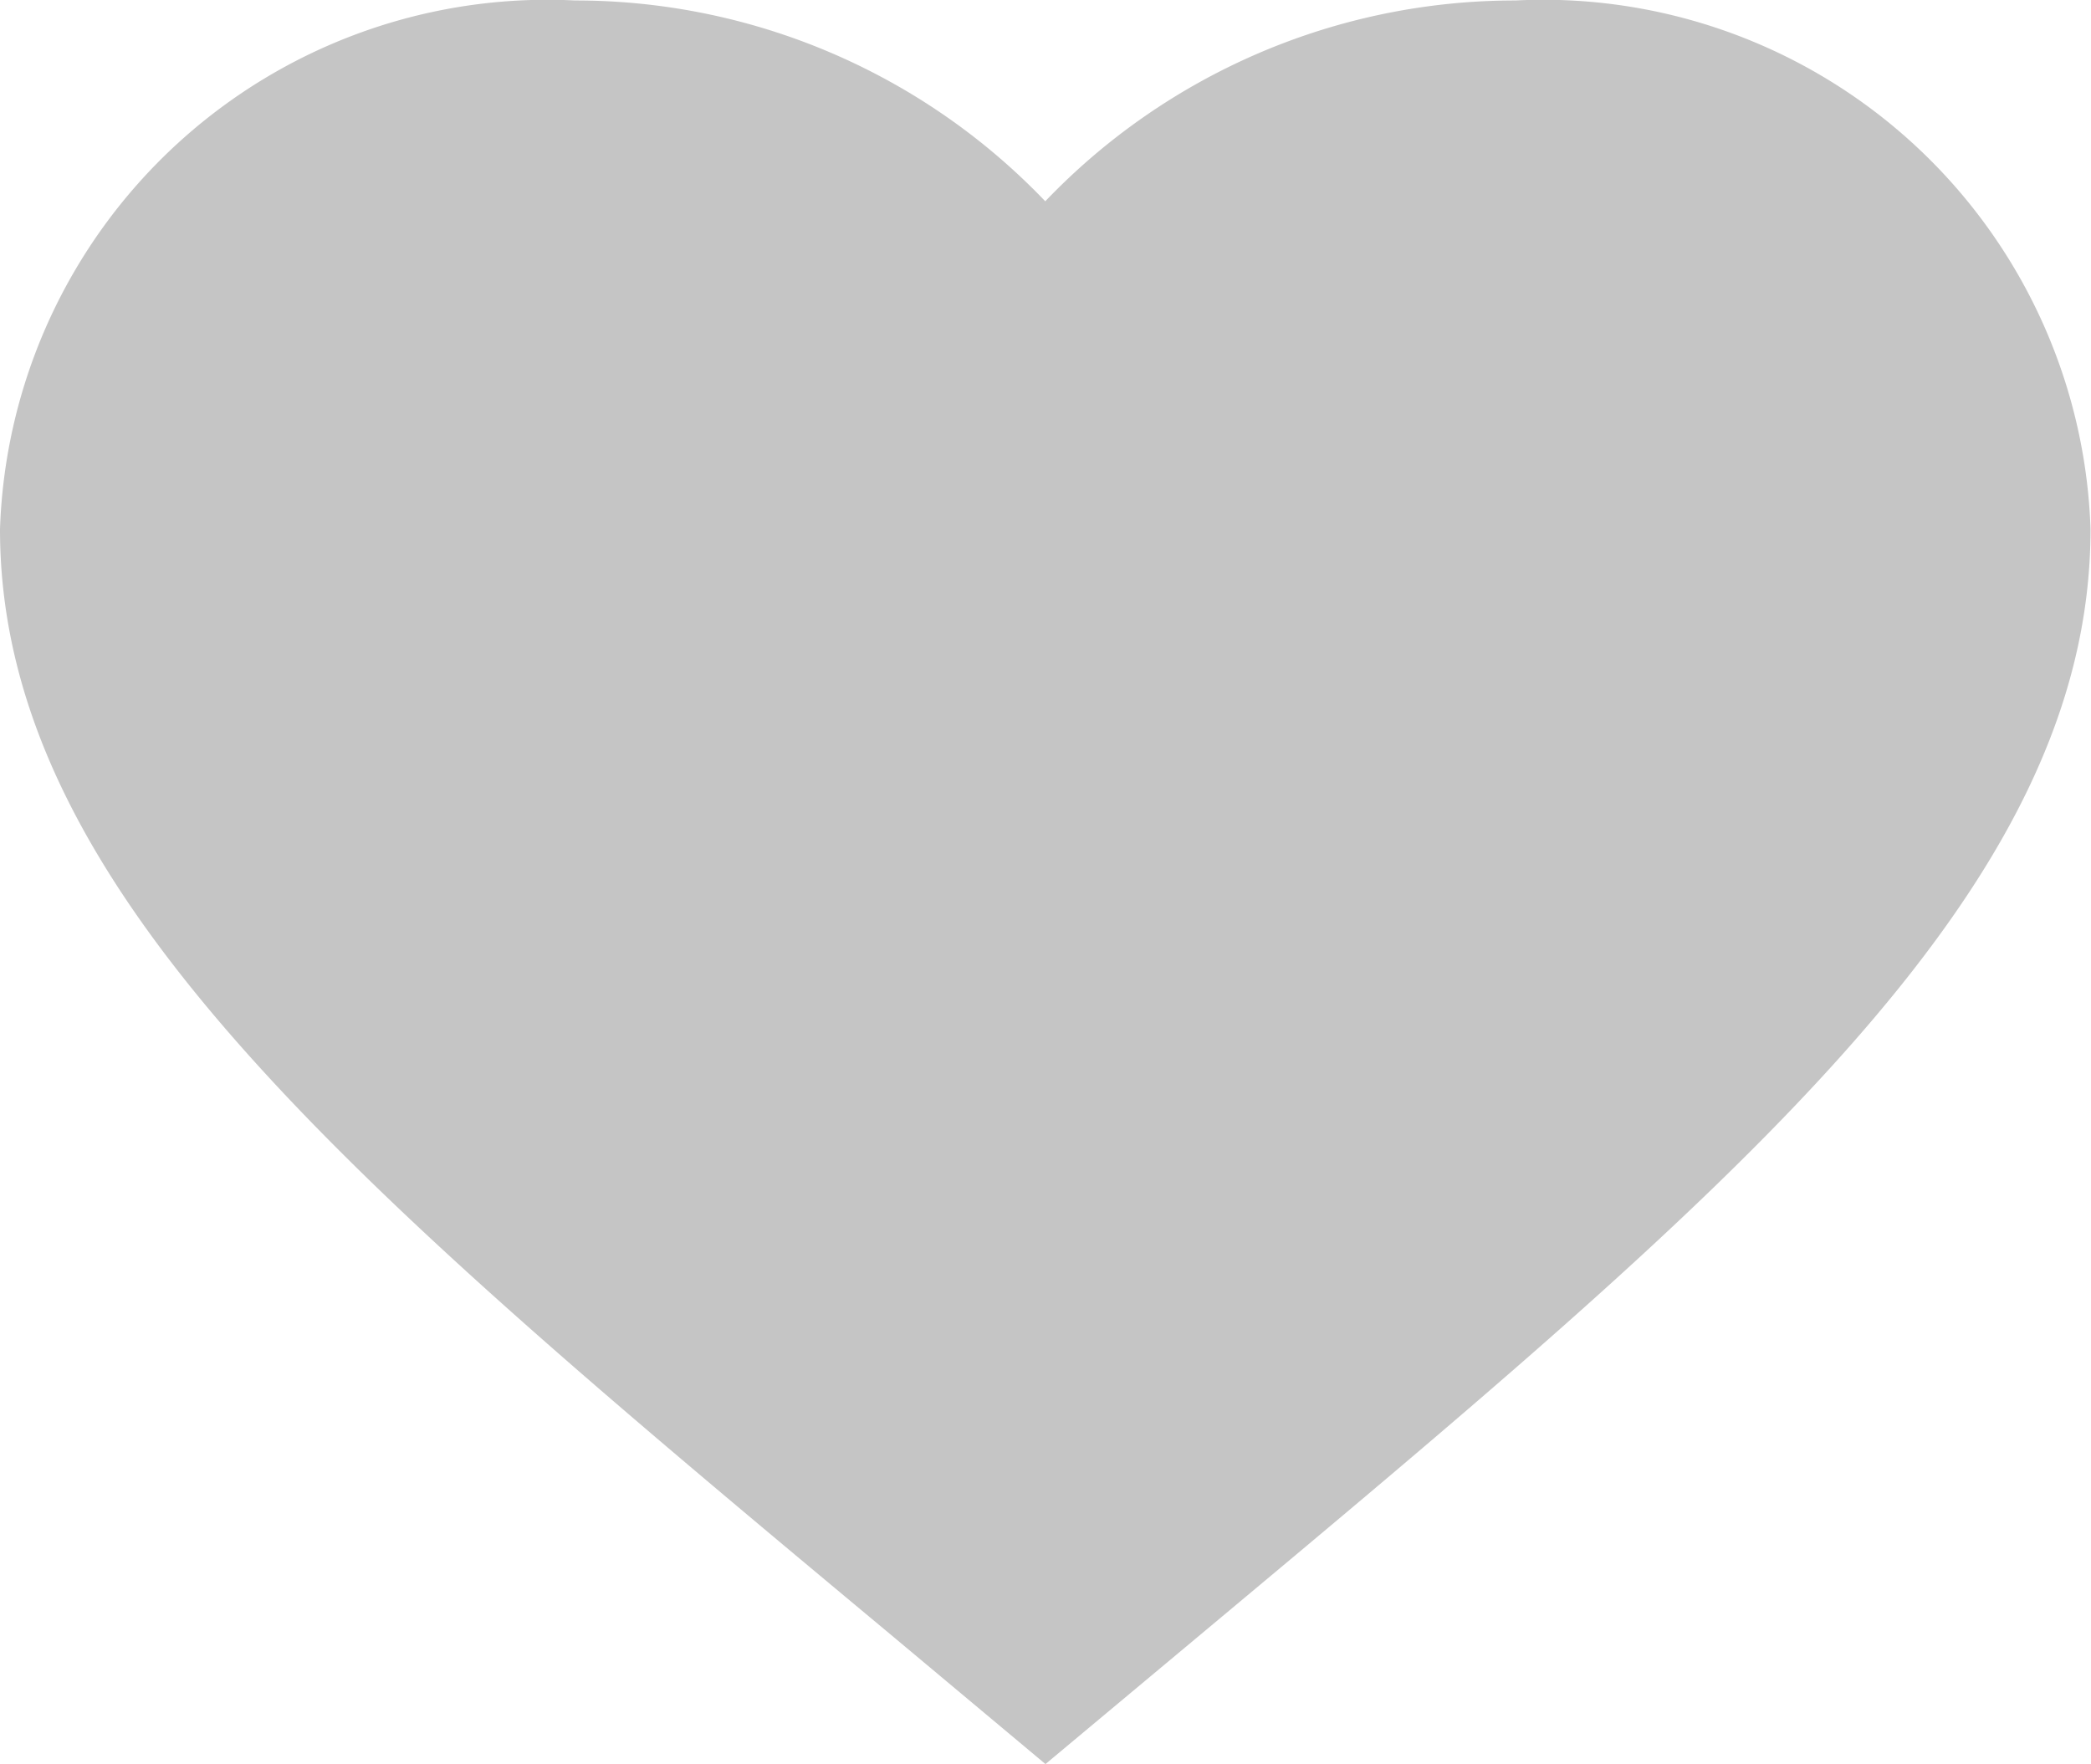 <svg xmlns="http://www.w3.org/2000/svg" width="31.125" height="26.258" viewBox="0 0 31.125 26.258">
  <defs>
    <style>
      .cls-1 {
        fill: #c5c5c5;
      }
    </style>
  </defs>
  <path id="Like" class="cls-1" d="M17.562,29.251l-2.257-1.888C7.291,20.682,2,16.277,2,10.87A8.152,8.152,0,0,1,10.559,3a9.673,9.673,0,0,1,7,2.989,9.673,9.673,0,0,1,7-2.989,8.152,8.152,0,0,1,8.559,7.866c0,5.407-5.291,9.812-13.306,16.506Z" transform="translate(-2 -2.993)"/>
</svg>
